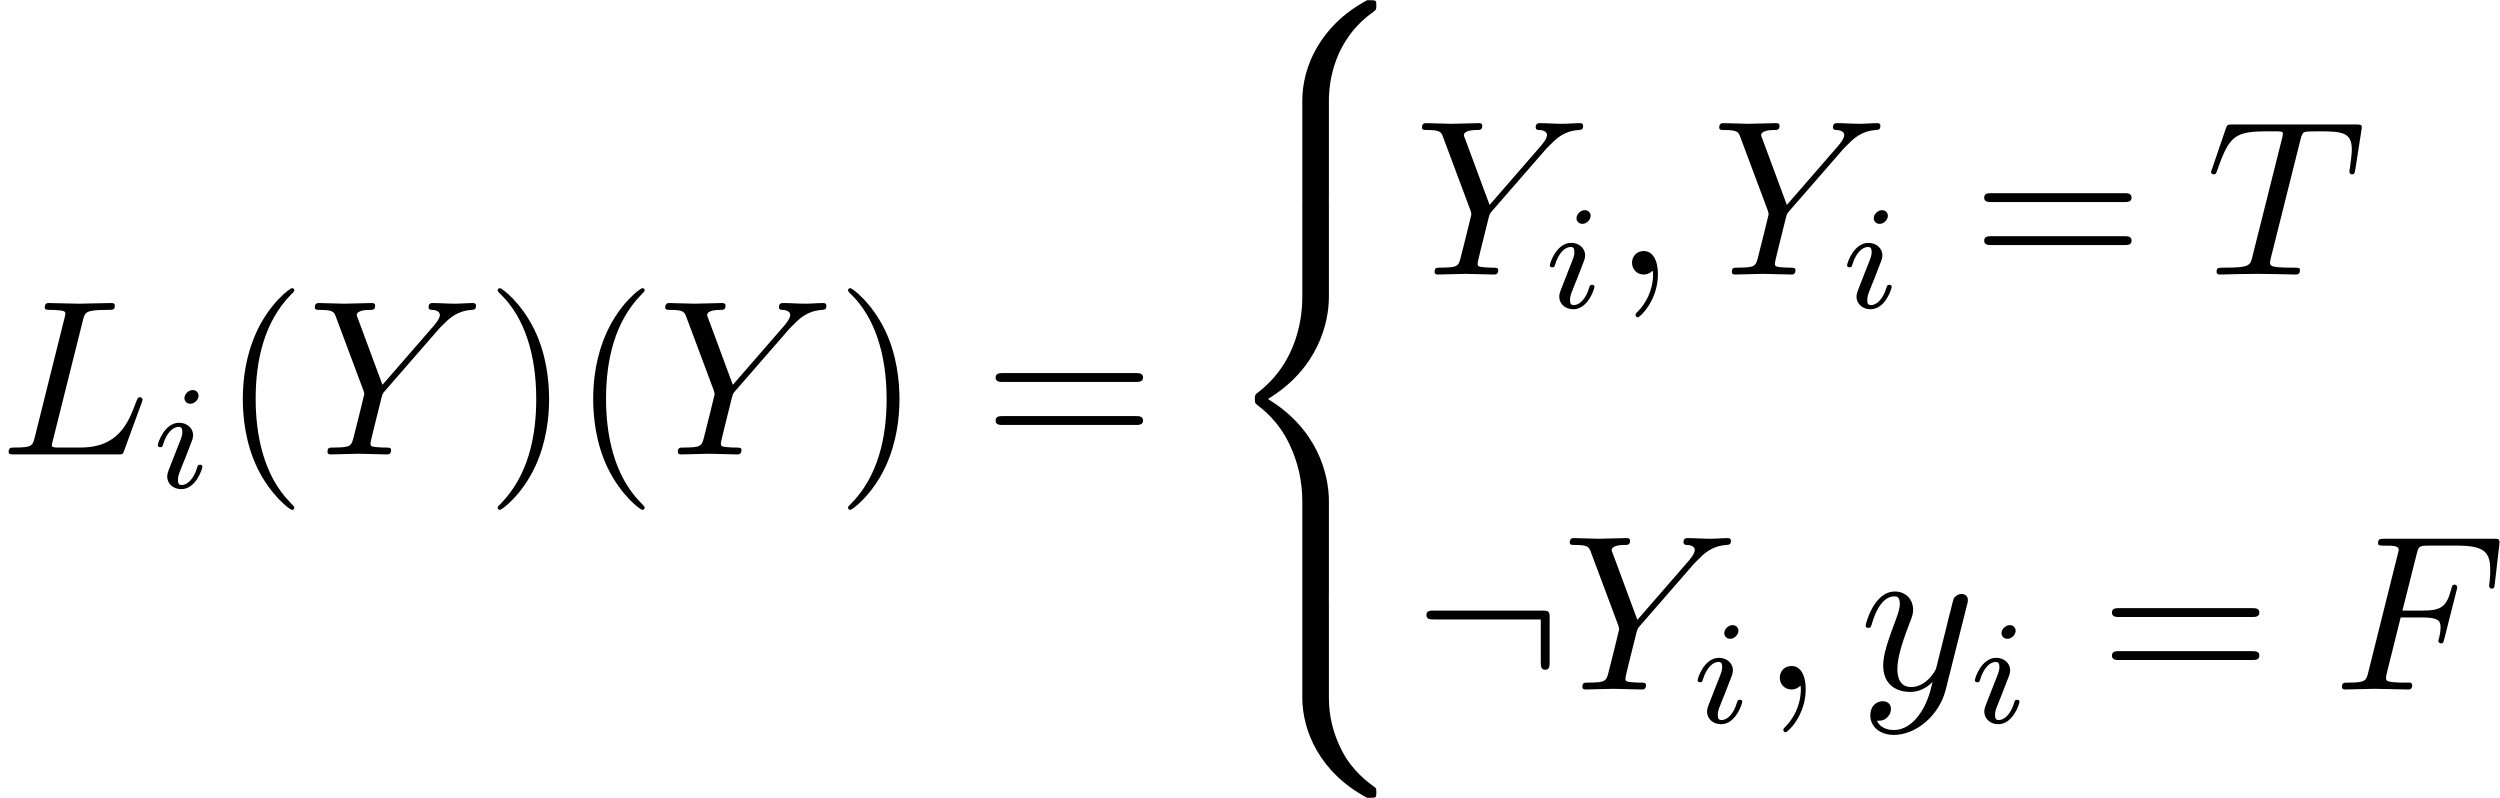 <?xml version='1.0' encoding='UTF-8'?>
<!-- This file was generated by dvisvgm 2.13.3 -->
<svg version='1.1' xmlns='http://www.w3.org/2000/svg' xmlns:xlink='http://www.w3.org/1999/xlink' width='165.784pt' height='52.906pt' viewBox='210.896 484.371 165.784 52.906'>
<defs>
<path id='g12-58' d='M6.415-3.36C6.415-3.706 6.384-3.738 6.048-3.738H.945C.766-3.738 .578-3.738 .578-3.528S.766-3.318 .945-3.318H5.995V-1.312C5.995-1.123 5.995-.934 6.205-.934S6.415-1.123 6.415-1.312V-3.36Z'/>
<path id='g11-56' d='M5.292 4.756C5.292 3.895 5.523 1.89 7.392 .567C7.528 .462 7.539 .452 7.539 .263C7.539 .021 7.528 .011 7.266 .011H7.098C4.84 1.228 4.032 3.213 4.032 4.756V9.271C4.032 9.544 4.042 9.555 4.326 9.555H4.998C5.281 9.555 5.292 9.544 5.292 9.271V4.756Z'/>
<path id='g11-58' d='M7.266 9.439C7.528 9.439 7.539 9.429 7.539 9.187C7.539 8.998 7.528 8.988 7.486 8.956C7.161 8.715 6.405 8.179 5.911 7.213C5.502 6.415 5.292 5.607 5.292 4.693V.178C5.292-.095 5.281-.105 4.998-.105H4.326C4.042-.105 4.032-.095 4.032 .178V4.693C4.032 6.247 4.84 8.232 7.098 9.439H7.266Z'/>
<path id='g11-60' d='M4.032 18.721C4.032 18.994 4.042 19.005 4.326 19.005H4.998C5.281 19.005 5.292 18.994 5.292 18.721V14.29C5.292 13.02 4.756 10.878 2.404 9.45C4.777 8.011 5.292 5.848 5.292 4.609V.178C5.292-.095 5.281-.105 4.998-.105H4.326C4.042-.105 4.032-.095 4.032 .178V4.62C4.032 5.502 3.843 7.686 1.911 9.156C1.795 9.25 1.785 9.261 1.785 9.45S1.795 9.649 1.911 9.744C2.184 9.954 2.908 10.51 3.412 11.571C3.822 12.411 4.032 13.345 4.032 14.28V18.721Z'/>
<path id='g14-40' d='M3.475 2.52C3.475 2.488 3.475 2.467 3.297 2.289C1.984 .966 1.648-1.018 1.648-2.625C1.648-4.452 2.047-6.279 3.339-7.591C3.475-7.717 3.475-7.738 3.475-7.77C3.475-7.843 3.433-7.875 3.37-7.875C3.265-7.875 2.32-7.161 1.701-5.827C1.165-4.672 1.039-3.507 1.039-2.625C1.039-1.806 1.155-.535 1.732 .651C2.362 1.942 3.265 2.625 3.37 2.625C3.433 2.625 3.475 2.593 3.475 2.52Z'/>
<path id='g14-41' d='M3.034-2.625C3.034-3.444 2.919-4.714 2.341-5.901C1.711-7.192 .808-7.875 .704-7.875C.64-7.875 .599-7.833 .599-7.77C.599-7.738 .599-7.717 .798-7.528C1.827-6.489 2.425-4.819 2.425-2.625C2.425-.829 2.037 1.018 .735 2.341C.599 2.467 .599 2.488 .599 2.52C.599 2.583 .64 2.625 .704 2.625C.808 2.625 1.753 1.911 2.373 .578C2.908-.578 3.034-1.743 3.034-2.625Z'/>
<path id='g14-61' d='M7.213-3.433C7.371-3.433 7.57-3.433 7.57-3.643S7.371-3.853 7.224-3.853H.934C.787-3.853 .588-3.853 .588-3.643S.787-3.433 .945-3.433H7.213ZM7.224-1.396C7.371-1.396 7.57-1.396 7.57-1.606S7.371-1.816 7.213-1.816H.945C.787-1.816 .588-1.816 .588-1.606S.787-1.396 .934-1.396H7.224Z'/>
<path id='g22-105' d='M2.26-4.359C2.26-4.47 2.176-4.624 1.981-4.624C1.792-4.624 1.59-4.442 1.59-4.24C1.59-4.122 1.681-3.975 1.869-3.975C2.071-3.975 2.26-4.17 2.26-4.359ZM.837-.816C.809-.725 .774-.642 .774-.523C.774-.195 1.053 .07 1.437 .07C2.134 .07 2.441-.893 2.441-.997C2.441-1.088 2.35-1.088 2.329-1.088C2.232-1.088 2.225-1.046 2.197-.969C2.036-.411 1.73-.126 1.458-.126C1.318-.126 1.283-.216 1.283-.37C1.283-.53 1.332-.663 1.395-.816C1.465-1.004 1.541-1.193 1.618-1.374C1.681-1.541 1.932-2.176 1.96-2.26C1.981-2.329 2.001-2.413 2.001-2.483C2.001-2.81 1.723-3.075 1.339-3.075C.649-3.075 .328-2.127 .328-2.008C.328-1.918 .425-1.918 .446-1.918C.544-1.918 .551-1.953 .572-2.029C.753-2.629 1.06-2.88 1.318-2.88C1.43-2.88 1.492-2.824 1.492-2.636C1.492-2.476 1.451-2.371 1.276-1.939L.837-.816Z'/>
<path id='g13-59' d='M2.131-.011C2.131-.704 1.869-1.113 1.459-1.113C1.113-1.113 .903-.85 .903-.556C.903-.273 1.113 0 1.459 0C1.585 0 1.722-.042 1.827-.137C1.858-.158 1.869-.168 1.879-.168S1.9-.158 1.9-.011C1.9 .766 1.533 1.396 1.186 1.743C1.071 1.858 1.071 1.879 1.071 1.911C1.071 1.984 1.123 2.026 1.176 2.026C1.291 2.026 2.131 1.218 2.131-.011Z'/>
<path id='g13-70' d='M3.181-3.412H4.2C4.987-3.412 5.071-3.244 5.071-2.94C5.071-2.866 5.071-2.74 4.998-2.425C4.977-2.373 4.966-2.331 4.966-2.31C4.966-2.226 5.029-2.184 5.092-2.184C5.197-2.184 5.197-2.215 5.25-2.404L5.827-4.683C5.859-4.798 5.859-4.819 5.859-4.851C5.859-4.872 5.838-4.966 5.733-4.966S5.617-4.914 5.575-4.746C5.355-3.927 5.113-3.738 4.221-3.738H3.265L3.937-6.405C4.032-6.772 4.042-6.814 4.504-6.814H5.89C7.182-6.814 7.423-6.468 7.423-5.659C7.423-5.418 7.423-5.376 7.392-5.092C7.371-4.956 7.371-4.935 7.371-4.903C7.371-4.851 7.402-4.777 7.497-4.777C7.612-4.777 7.623-4.84 7.644-5.04L7.854-6.856C7.885-7.14 7.833-7.14 7.57-7.14H2.425C2.215-7.14 2.11-7.14 2.11-6.93C2.11-6.814 2.205-6.814 2.404-6.814C2.793-6.814 3.087-6.814 3.087-6.625C3.087-6.583 3.087-6.562 3.034-6.373L1.648-.819C1.543-.409 1.522-.326 .693-.326C.514-.326 .399-.326 .399-.126C.399 0 .525 0 .556 0C.861 0 1.638-.032 1.942-.032C2.289-.032 3.16 0 3.507 0C3.601 0 3.727 0 3.727-.2C3.727-.283 3.664-.304 3.664-.315C3.633-.326 3.612-.326 3.37-.326C3.139-.326 3.087-.326 2.824-.346C2.52-.378 2.488-.42 2.488-.556C2.488-.578 2.488-.64 2.53-.798L3.181-3.412Z'/>
<path id='g13-76' d='M3.927-6.352C4.021-6.73 4.053-6.846 5.04-6.846C5.355-6.846 5.439-6.846 5.439-7.045C5.439-7.171 5.323-7.171 5.271-7.171C4.924-7.171 4.063-7.14 3.717-7.14C3.402-7.14 2.635-7.171 2.32-7.171C2.247-7.171 2.121-7.171 2.121-6.961C2.121-6.846 2.215-6.846 2.415-6.846C2.436-6.846 2.635-6.846 2.814-6.825C3.003-6.804 3.097-6.793 3.097-6.657C3.097-6.615 3.087-6.583 3.055-6.457L1.648-.819C1.543-.409 1.522-.326 .693-.326C.514-.326 .409-.326 .409-.116C.409 0 .504 0 .693 0H5.554C5.806 0 5.817 0 5.88-.178L6.709-2.446C6.751-2.562 6.751-2.583 6.751-2.593C6.751-2.635 6.72-2.709 6.625-2.709S6.52-2.656 6.447-2.488C6.09-1.522 5.628-.326 3.811-.326H2.824C2.677-.326 2.656-.326 2.593-.336C2.488-.346 2.457-.357 2.457-.441C2.457-.472 2.457-.493 2.509-.682L3.927-6.352Z'/>
<path id='g13-84' d='M4.483-6.373C4.557-6.667 4.599-6.73 4.725-6.762C4.819-6.783 5.166-6.783 5.386-6.783C6.447-6.783 6.919-6.741 6.919-5.922C6.919-5.764 6.877-5.355 6.835-5.082C6.825-5.04 6.804-4.914 6.804-4.882C6.804-4.819 6.835-4.746 6.93-4.746C7.045-4.746 7.066-4.83 7.087-4.987L7.371-6.814C7.381-6.856 7.392-6.961 7.392-6.993C7.392-7.108 7.287-7.108 7.108-7.108H1.281C1.029-7.108 1.018-7.098 .945-6.898L.315-5.05C.304-5.029 .252-4.882 .252-4.861C.252-4.798 .304-4.746 .378-4.746C.483-4.746 .493-4.798 .556-4.966C1.123-6.594 1.396-6.783 2.95-6.783H3.36C3.654-6.783 3.654-6.741 3.654-6.657C3.654-6.594 3.622-6.468 3.612-6.436L2.205-.829C2.11-.441 2.079-.326 .955-.326C.578-.326 .514-.326 .514-.126C.514 0 .63 0 .693 0C.976 0 1.27-.021 1.554-.021C1.848-.021 2.152-.032 2.446-.032S3.034-.021 3.318-.021C3.622-.021 3.937 0 4.231 0C4.336 0 4.462 0 4.462-.21C4.462-.326 4.378-.326 4.105-.326C3.843-.326 3.706-.326 3.433-.346C3.129-.378 3.045-.409 3.045-.578C3.045-.588 3.045-.64 3.087-.798L4.483-6.373Z'/>
<path id='g13-89' d='M6.268-5.974L6.415-6.121C6.73-6.436 7.077-6.793 7.791-6.846C7.906-6.856 8.001-6.856 8.001-7.045C8.001-7.129 7.948-7.171 7.864-7.171C7.591-7.171 7.287-7.14 7.003-7.14C6.657-7.14 6.289-7.171 5.953-7.171C5.89-7.171 5.754-7.171 5.754-6.972C5.754-6.856 5.859-6.846 5.911-6.846C5.985-6.846 6.289-6.825 6.289-6.604C6.289-6.426 6.048-6.153 6.006-6.1L3.57-3.297L2.415-6.415C2.352-6.562 2.352-6.583 2.352-6.594C2.352-6.846 2.866-6.846 2.971-6.846C3.118-6.846 3.223-6.846 3.223-7.056C3.223-7.171 3.097-7.171 3.066-7.171C2.772-7.171 2.037-7.14 1.743-7.14C1.48-7.14 .829-7.171 .567-7.171C.504-7.171 .367-7.171 .367-6.961C.367-6.846 .472-6.846 .609-6.846C1.239-6.846 1.281-6.751 1.375-6.489L2.667-3.034C2.677-3.003 2.709-2.887 2.709-2.856S2.289-1.134 2.236-.945C2.1-.367 2.089-.336 1.249-.326C1.05-.326 .966-.326 .966-.116C.966 0 1.092 0 1.113 0C1.407 0 2.142-.032 2.436-.032S3.486 0 3.78 0C3.853 0 3.979 0 3.979-.21C3.979-.326 3.885-.326 3.685-.326C3.664-.326 3.465-.326 3.286-.346C3.066-.367 3.003-.389 3.003-.514C3.003-.588 3.097-.955 3.15-1.176L3.517-2.656C3.57-2.856 3.58-2.887 3.664-2.982L6.268-5.974Z'/>
<path id='g13-121' d='M5.103-4C5.145-4.147 5.145-4.168 5.145-4.242C5.145-4.431 4.998-4.525 4.84-4.525C4.735-4.525 4.567-4.462 4.473-4.305C4.452-4.252 4.368-3.927 4.326-3.738C4.252-3.465 4.179-3.181 4.116-2.898L3.643-1.008C3.601-.85 3.15-.116 2.457-.116C1.921-.116 1.806-.578 1.806-.966C1.806-1.449 1.984-2.1 2.341-3.024C2.509-3.454 2.551-3.57 2.551-3.78C2.551-4.252 2.215-4.641 1.69-4.641C.693-4.641 .304-3.118 .304-3.024C.304-2.919 .409-2.919 .43-2.919C.535-2.919 .546-2.94 .599-3.108C.882-4.095 1.302-4.41 1.659-4.41C1.743-4.41 1.921-4.41 1.921-4.074C1.921-3.811 1.816-3.538 1.743-3.339C1.323-2.226 1.134-1.627 1.134-1.134C1.134-.2 1.795 .116 2.415 .116C2.824 .116 3.181-.063 3.475-.357C3.339 .189 3.213 .704 2.793 1.26C2.52 1.617 2.121 1.921 1.638 1.921C1.491 1.921 1.018 1.89 .84 1.48C1.008 1.48 1.144 1.48 1.291 1.354C1.396 1.26 1.501 1.123 1.501 .924C1.501 .599 1.218 .556 1.113 .556C.871 .556 .525 .724 .525 1.239C.525 1.764 .987 2.152 1.638 2.152C2.719 2.152 3.801 1.197 4.095 .011L5.103-4Z'/>
</defs>
<g id='page1' transform='matrix(1.4 0 0 1.4 0 0)'>
<use x='150.64' y='367.504' xlink:href='#g13-76'/>
<use x='157.786' y='369.079' xlink:href='#g22-105'/>
<use x='161.102' y='367.504' xlink:href='#g14-40'/>
<use x='165.186' y='367.504' xlink:href='#g13-89'/>
<use x='173.615' y='367.504' xlink:href='#g14-41'/>
<use x='177.698' y='367.504' xlink:href='#g14-40'/>
<use x='181.782' y='367.504' xlink:href='#g13-89'/>
<use x='190.211' y='367.504' xlink:href='#g14-41'/>
<use x='197.211' y='367.504' xlink:href='#g14-61'/>
<use x='208.294' y='345.979' xlink:href='#g11-56'/>
<use x='208.294' y='355.429' xlink:href='#g11-60'/>
<use x='208.294' y='374.329' xlink:href='#g11-58'/>
<use x='217.627' y='358.983' xlink:href='#g13-89'/>
<use x='223.723' y='360.558' xlink:href='#g22-105'/>
<use x='227.04' y='358.983' xlink:href='#g13-59'/>
<use x='231.707' y='358.983' xlink:href='#g13-89'/>
<use x='237.803' y='360.558' xlink:href='#g22-105'/>
<use x='244.036' y='358.983' xlink:href='#g14-61'/>
<use x='255.119' y='358.983' xlink:href='#g13-84'/>
<use x='217.627' y='378.638' xlink:href='#g12-58'/>
<use x='224.627' y='378.638' xlink:href='#g13-89'/>
<use x='230.723' y='380.213' xlink:href='#g22-105'/>
<use x='234.04' y='378.638' xlink:href='#g13-59'/>
<use x='238.707' y='378.638' xlink:href='#g13-121'/>
<use x='243.855' y='380.213' xlink:href='#g22-105'/>
<use x='250.088' y='378.638' xlink:href='#g14-61'/>
<use x='261.171' y='378.638' xlink:href='#g13-70'/>
</g>
</svg>